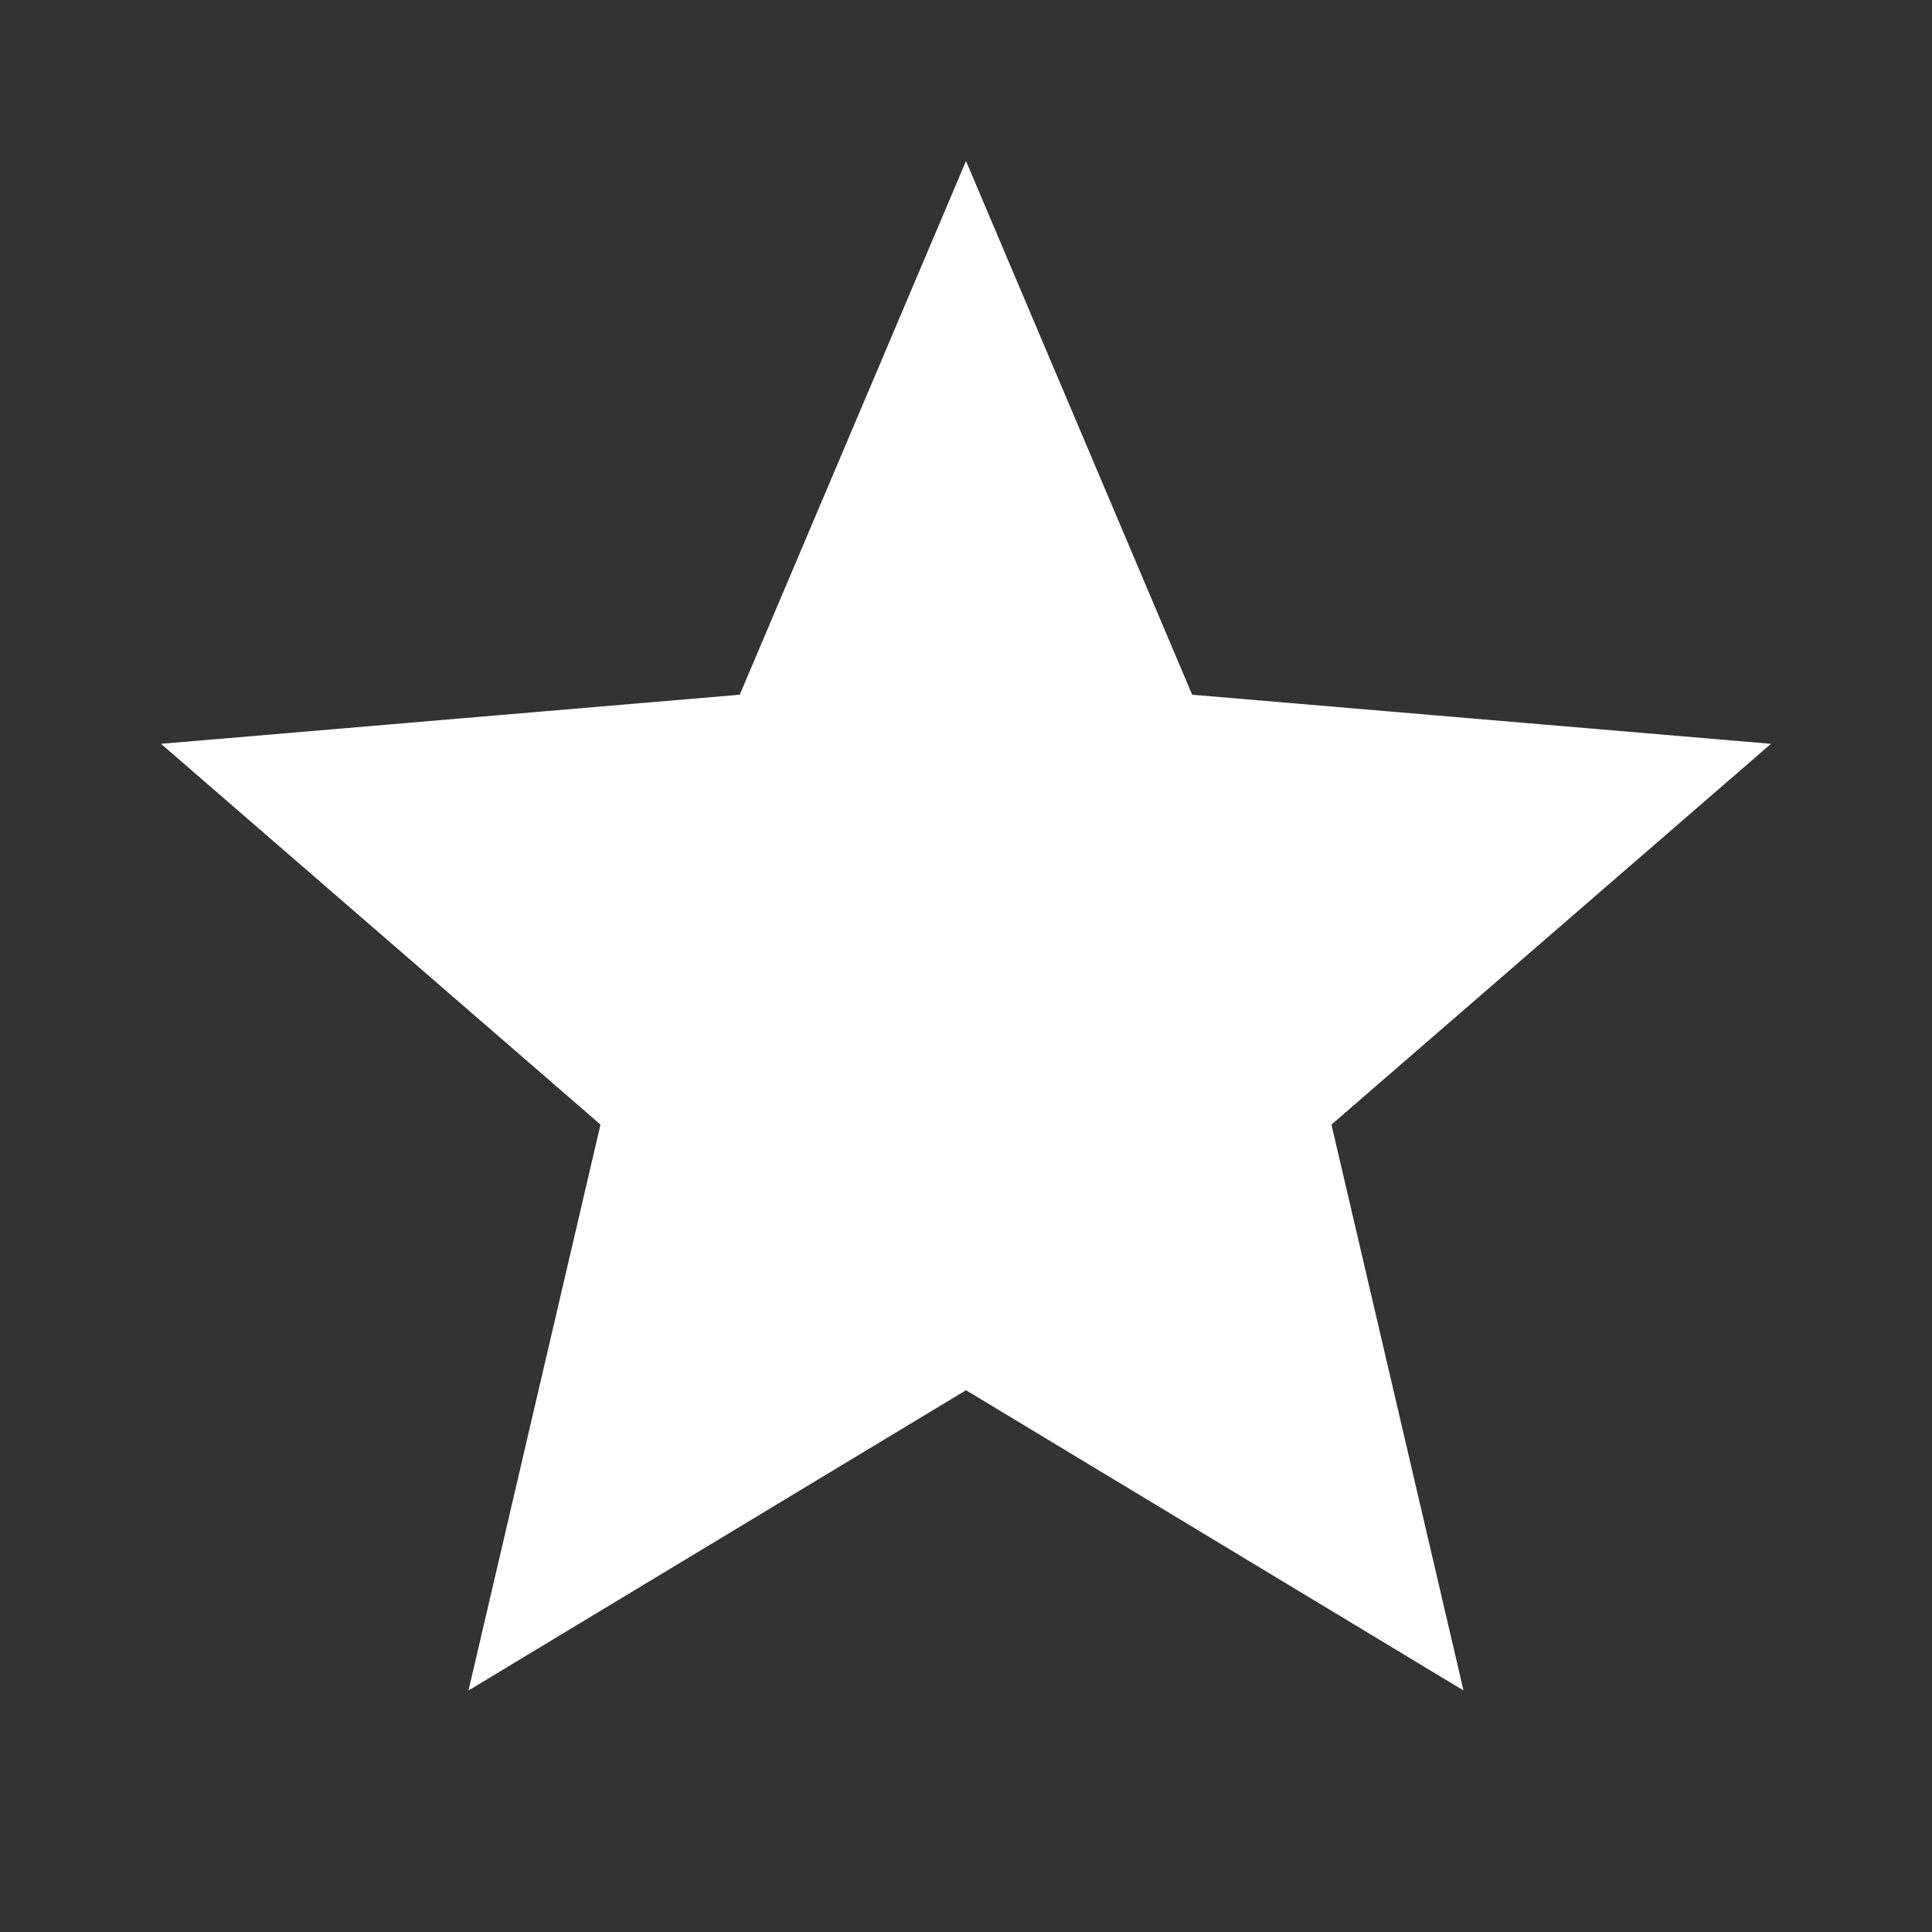 <svg width="32" height="32" viewBox="0 0 32 32" fill="none" xmlns="http://www.w3.org/2000/svg">
<rect x="0" y="0" width="32" height="32" fill="#333333" stroke="none"/>
<path d="M16.258 22.598L16 22.442L15.742 22.598L8.516 26.959L10.433 18.74L10.502 18.446L10.274 18.249L3.89 12.718L12.295 12.005L12.596 11.979L12.713 11.702L16 3.948L19.286 11.702L19.404 11.979L19.704 12.005L28.11 12.718L21.726 18.249L21.498 18.446L21.566 18.74L23.484 26.959L16.258 22.598Z" fill="white" stroke="white"/>
</svg>
